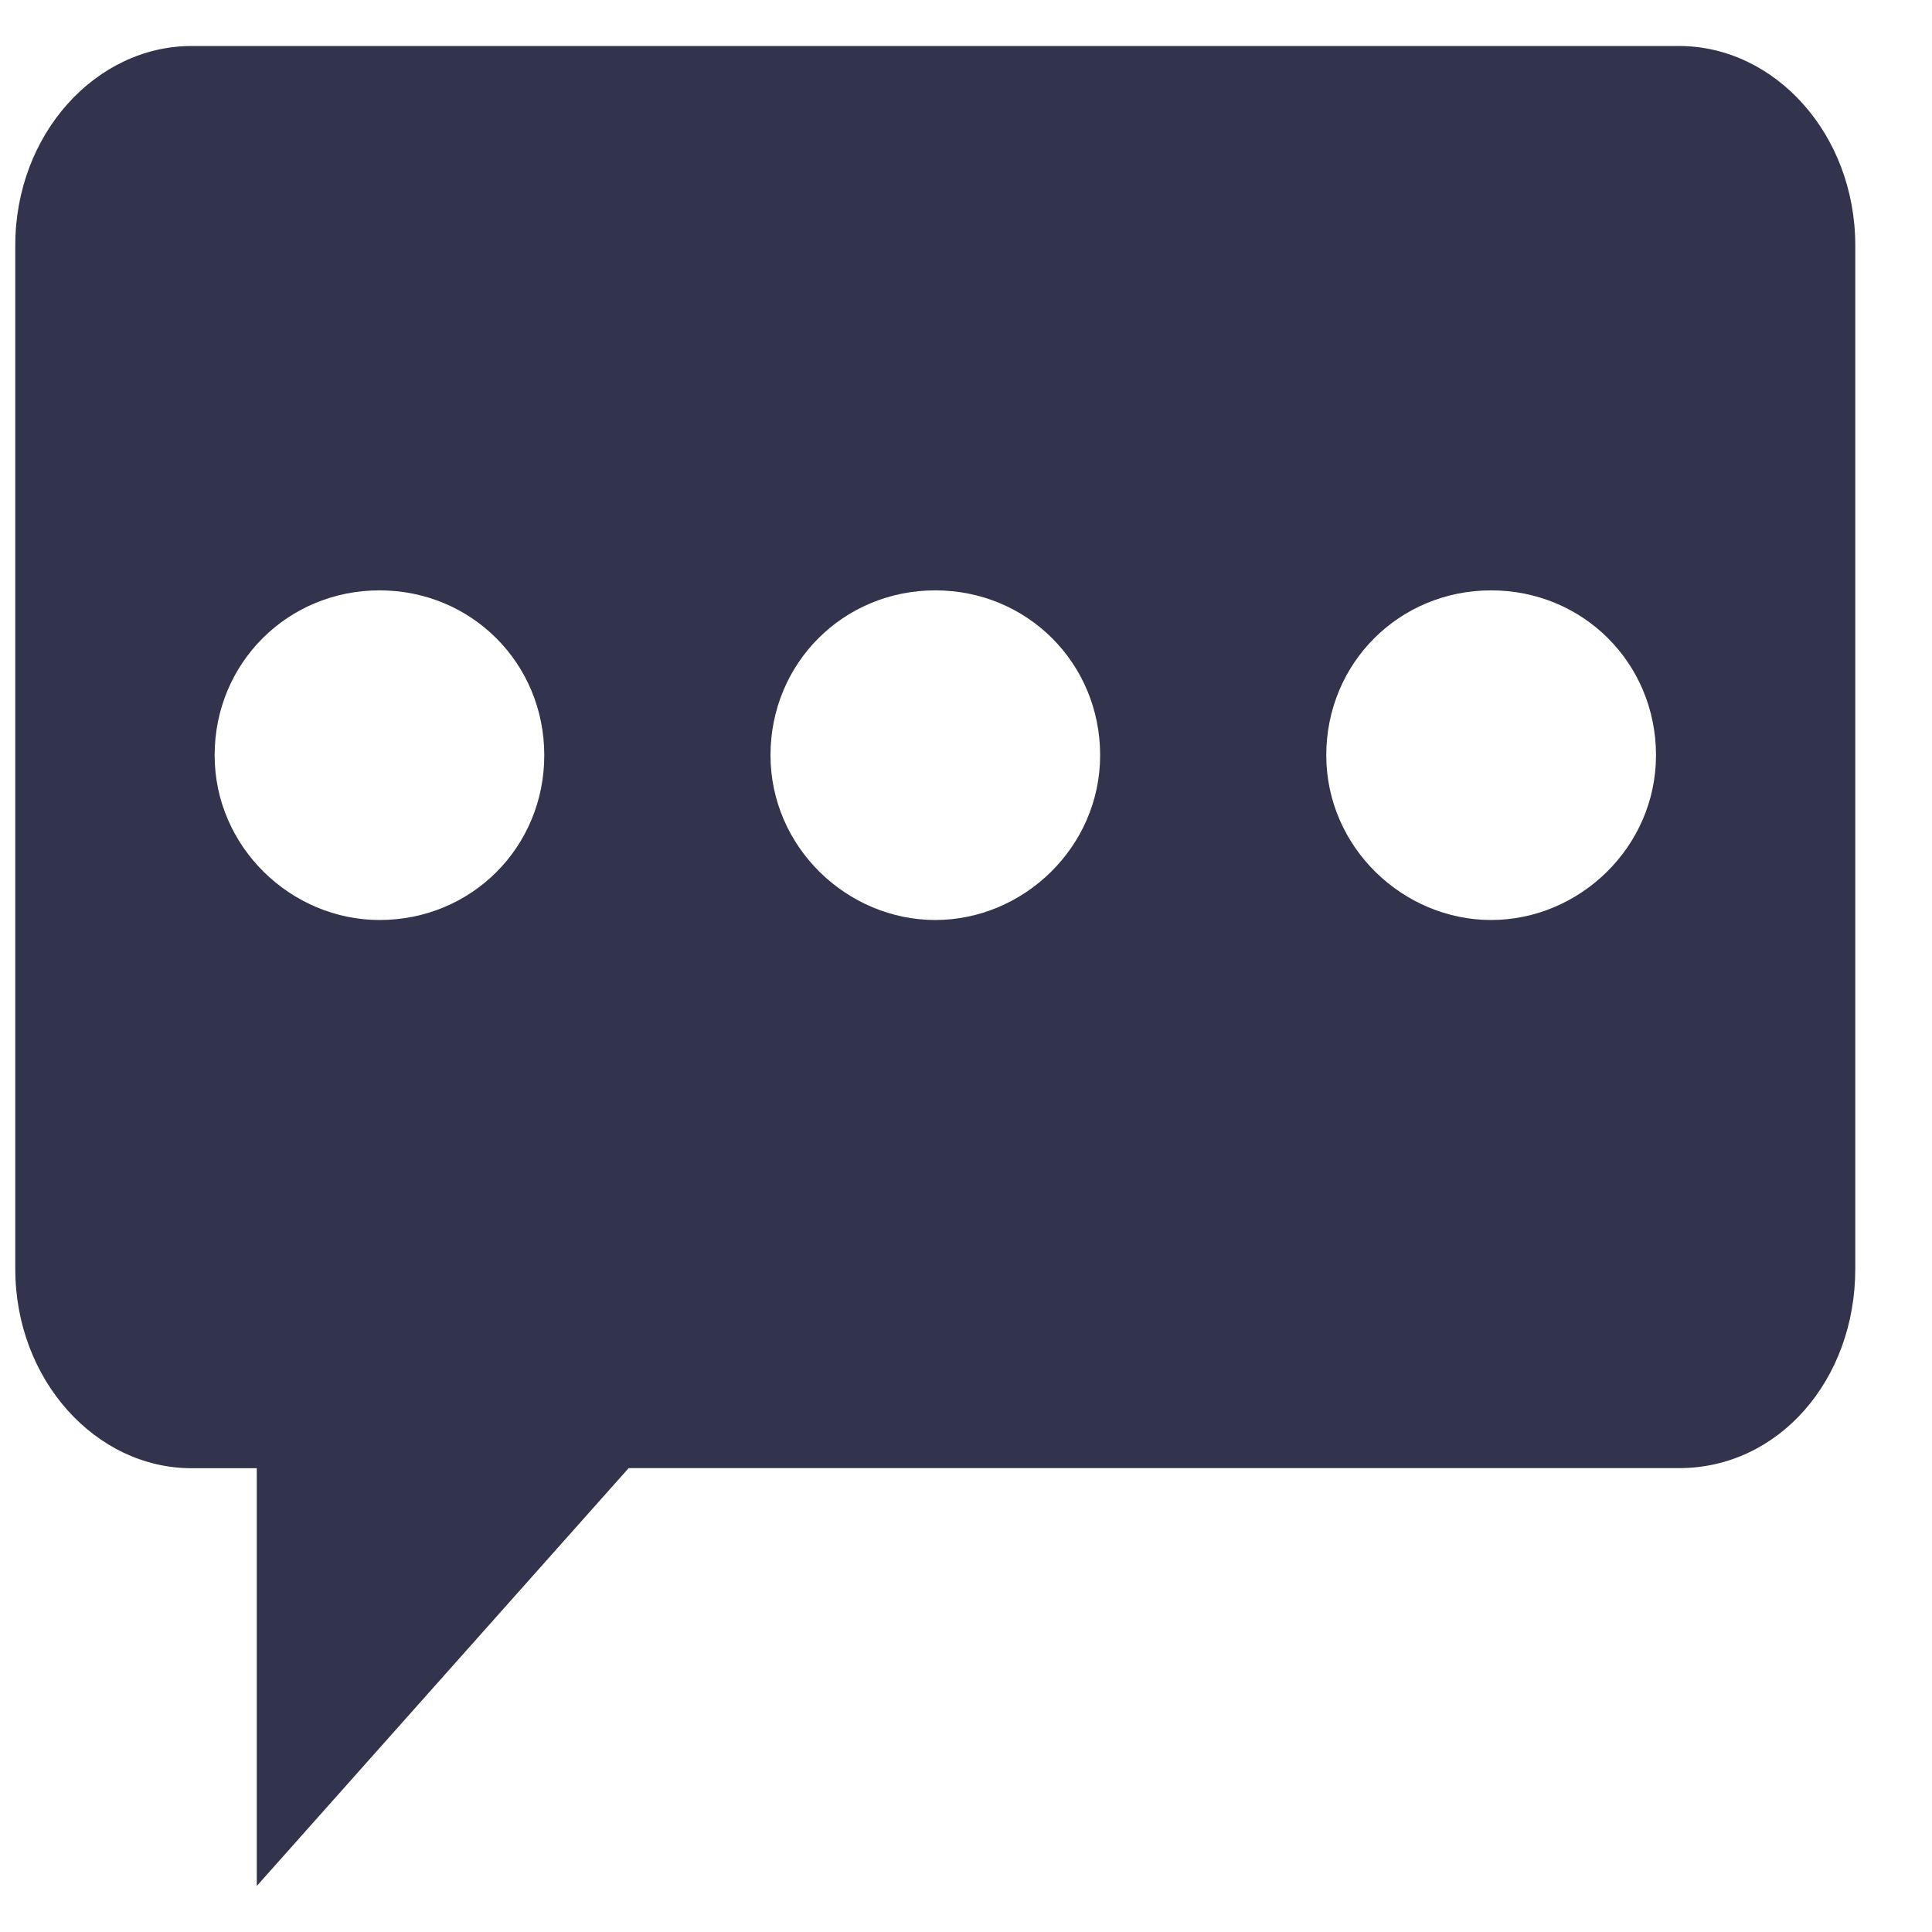 <svg width="21" height="21" viewBox="0 0 21 21" fill="none" xmlns="http://www.w3.org/2000/svg">
<path d="M18.249 0.5H2.083C1.041 0.5 0.166 1.459 0.166 2.667V13.792C0.166 15 1.041 15.959 2.083 15.959H2.791V20.5L6.833 15.958H18.25C19.333 15.958 20.166 15 20.166 13.792L20.166 2.667C20.166 1.458 19.291 0.5 18.25 0.5L18.249 0.5ZM4.125 10C3.166 10 2.333 9.209 2.333 8.209C2.333 7.209 3.125 6.417 4.125 6.417C5.125 6.417 5.916 7.209 5.916 8.209C5.916 9.209 5.125 10 4.125 10ZM10.166 10C9.208 10 8.375 9.209 8.375 8.209C8.375 7.209 9.166 6.417 10.166 6.417C11.166 6.417 11.958 7.209 11.958 8.209C11.958 9.209 11.124 10 10.166 10ZM16.208 10C15.25 10 14.416 9.209 14.416 8.209C14.416 7.209 15.208 6.417 16.208 6.417C17.208 6.417 18 7.209 18 8.209C18 9.209 17.166 10 16.208 10Z" fill="#32334D"/>
</svg>
